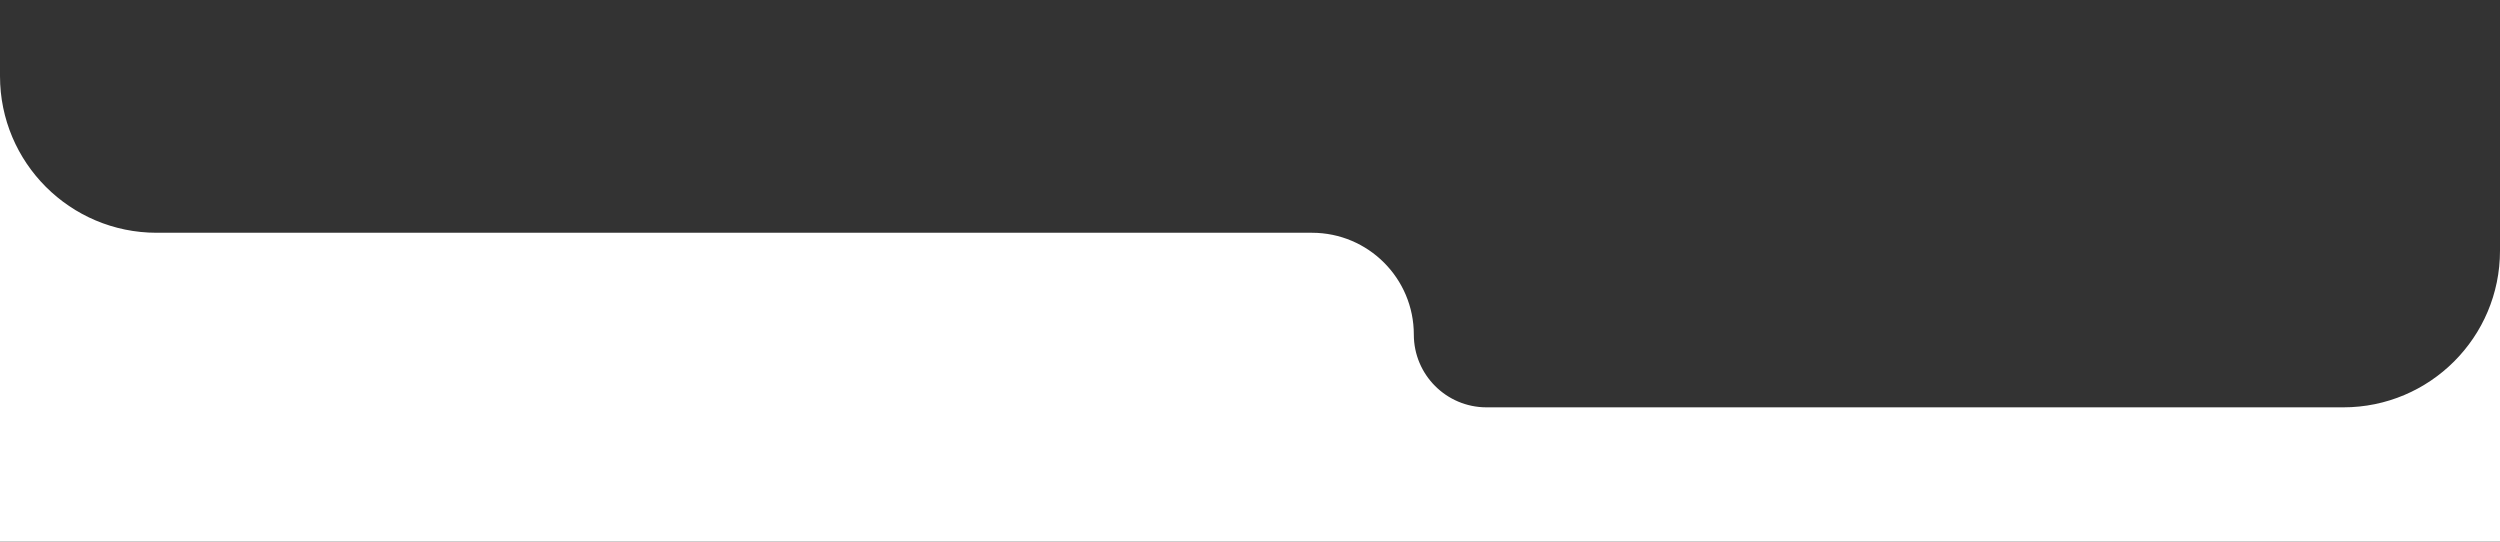 <svg width="1117" height="242" viewBox="0 0 1117 242" fill="none" xmlns="http://www.w3.org/2000/svg">
<rect x="0" y="0" width="1117" height="242" fill="#333333" stroke="none"/>
<path d="M586.197 104H70C31.34 104 0 72.66 0 34V194H1117V112C1117 150.66 1085.66 182 1047 182H664.197C646.247 182 631.697 167.449 631.697 149.5C631.697 124.371 611.326 104 586.197 104Z" fill="white"/>
<rect y="192" width="1117" height="50" fill="white"/>
</svg>
